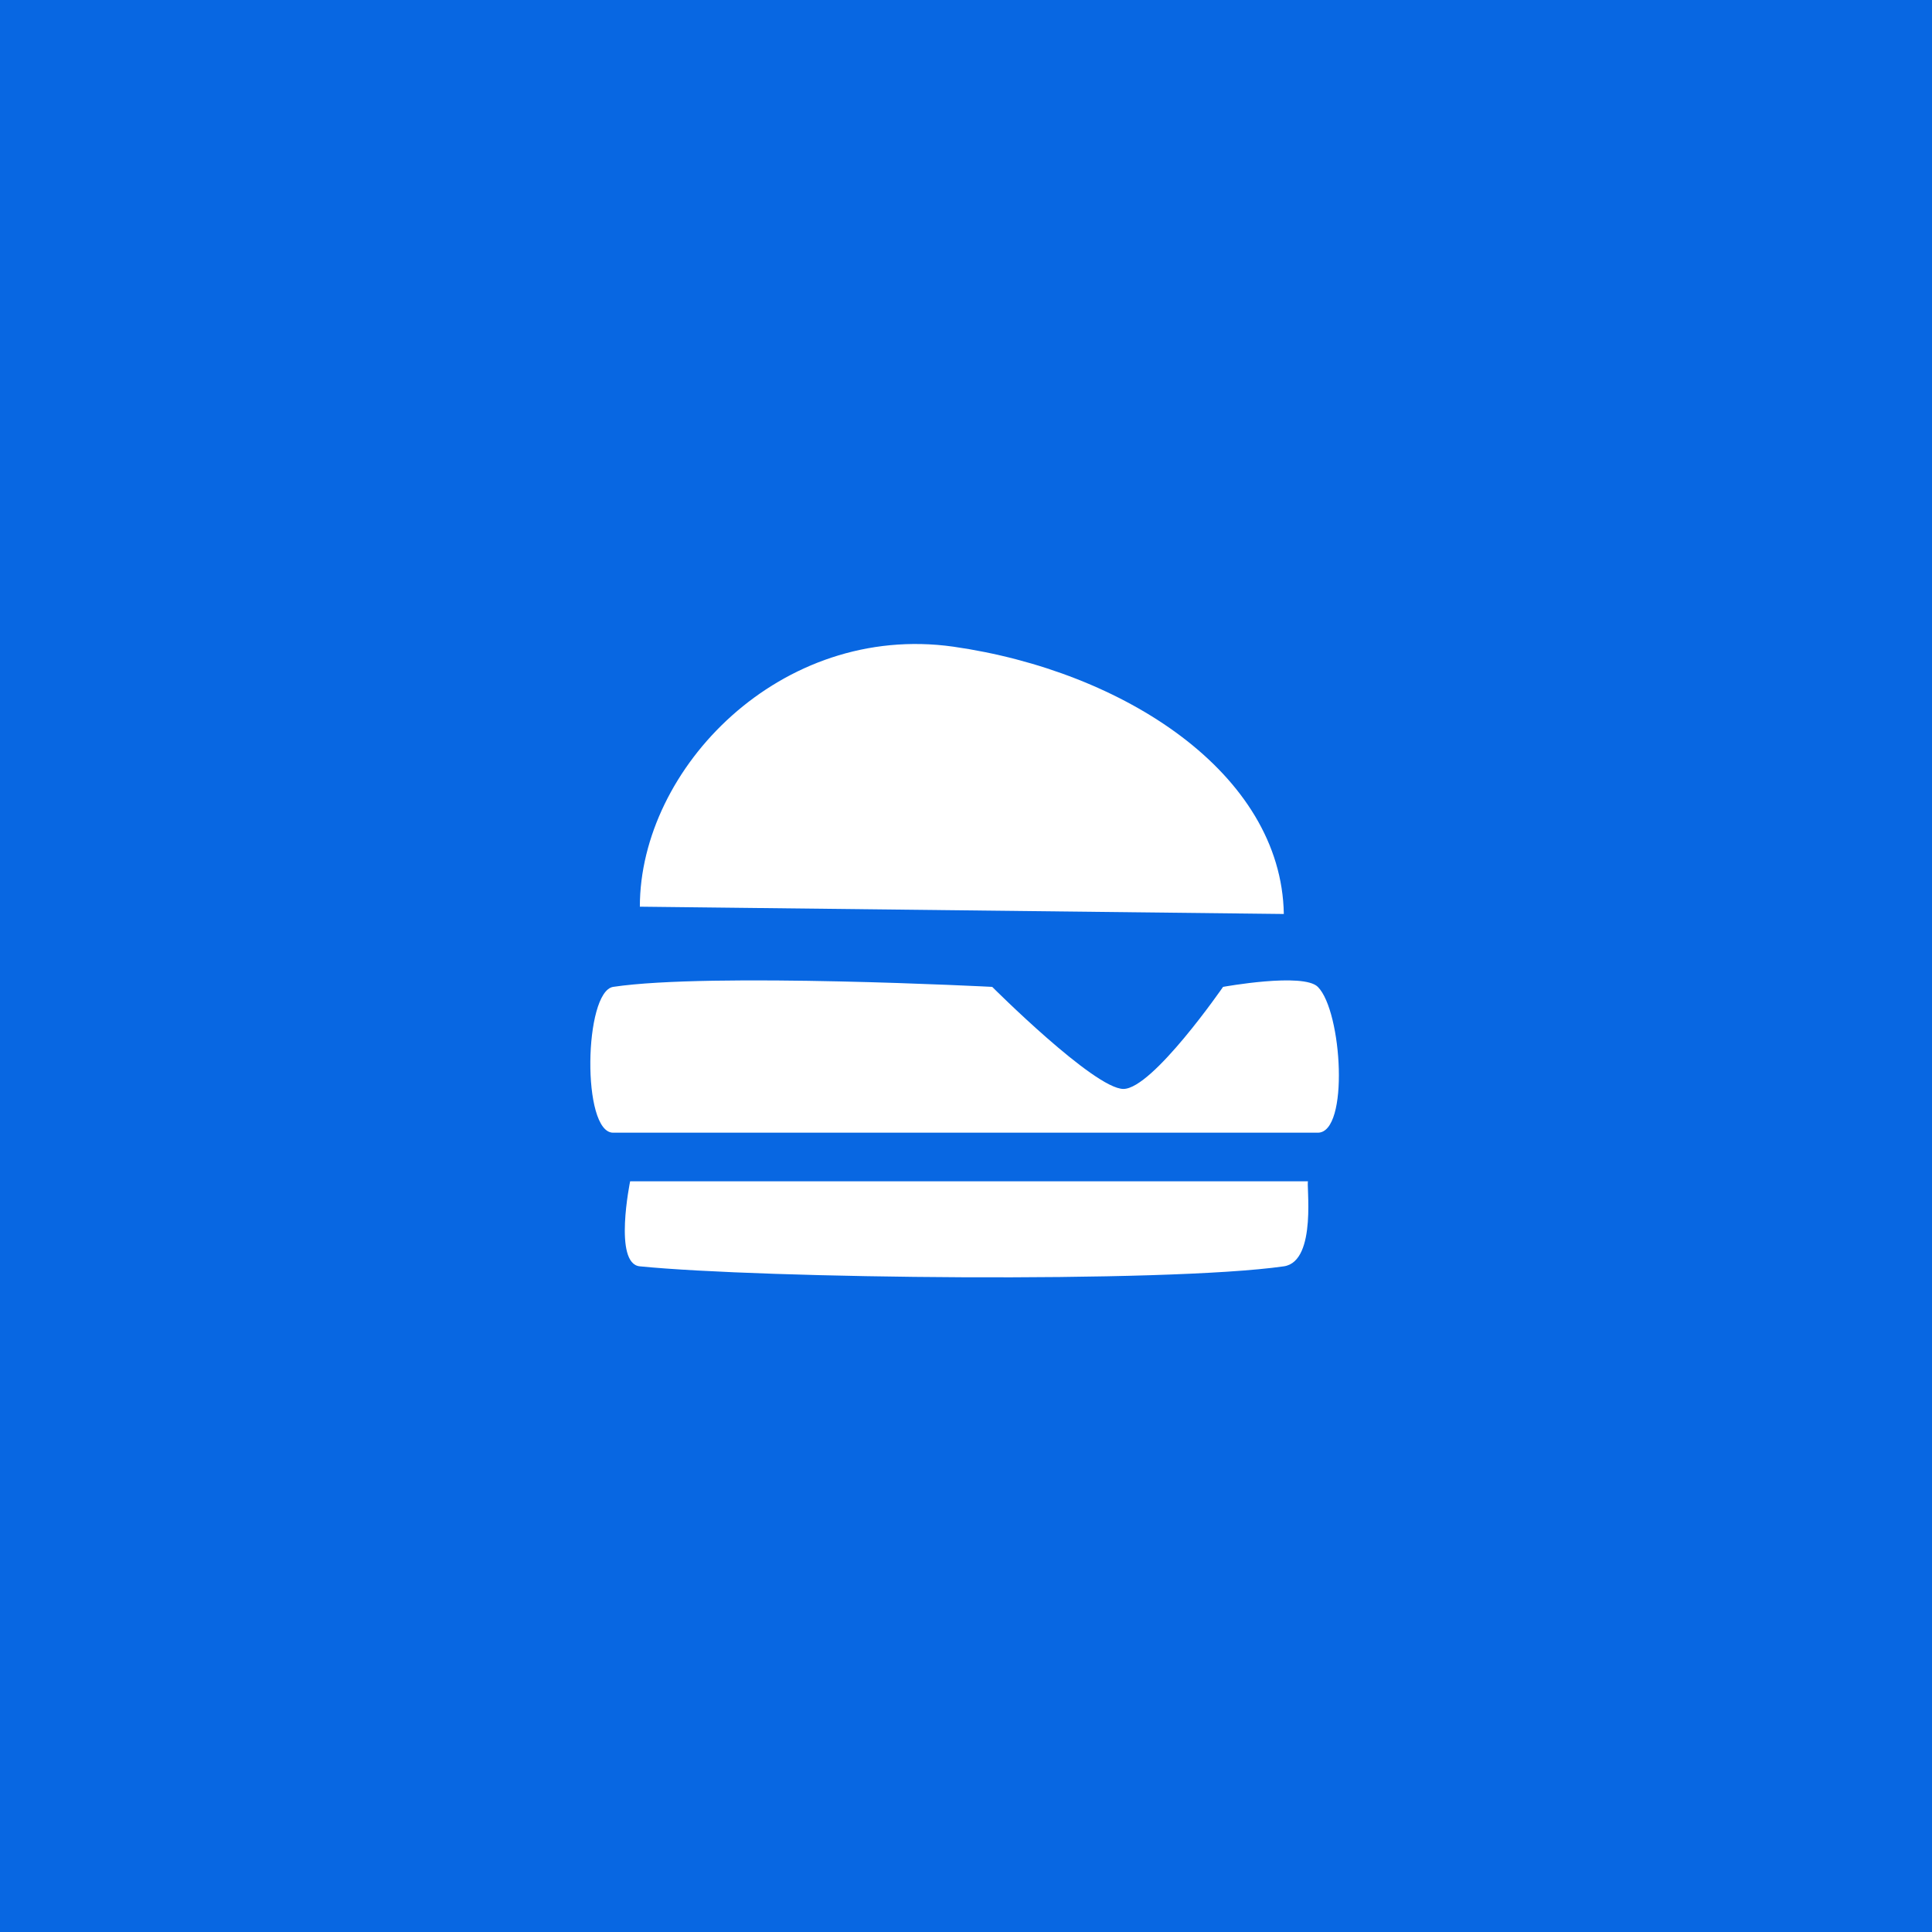<svg width="144" height="144" viewBox="0 0 144 144" fill="none" xmlns="http://www.w3.org/2000/svg">
<rect width="144" height="144" fill="#0867E2"/>
<path d="M98.224 84.424C87.719 84.424 52.944 84.424 45.699 84.424C43.344 84.424 43.525 73.918 45.699 73.556C52.944 72.469 73.954 73.556 73.954 73.556C73.954 73.556 81.561 81.163 83.734 81.163C85.908 81.163 91.16 73.556 91.16 73.556C91.16 73.556 97.138 72.469 98.224 73.556C100.035 75.368 100.579 84.424 98.224 84.424Z" fill="white"/>
<path d="M95.689 94.385C86.814 95.653 56.747 95.291 47.691 94.385C45.699 94.204 46.967 88.046 46.967 88.046H97.5C97.319 88.046 98.224 94.023 95.689 94.385Z" fill="white"/>
<path d="M71.056 48.199C58.196 46.388 47.691 57.255 47.691 67.579L95.689 68.123C95.507 57.617 83.734 50.01 71.056 48.199Z" fill="white"/>
</svg>
